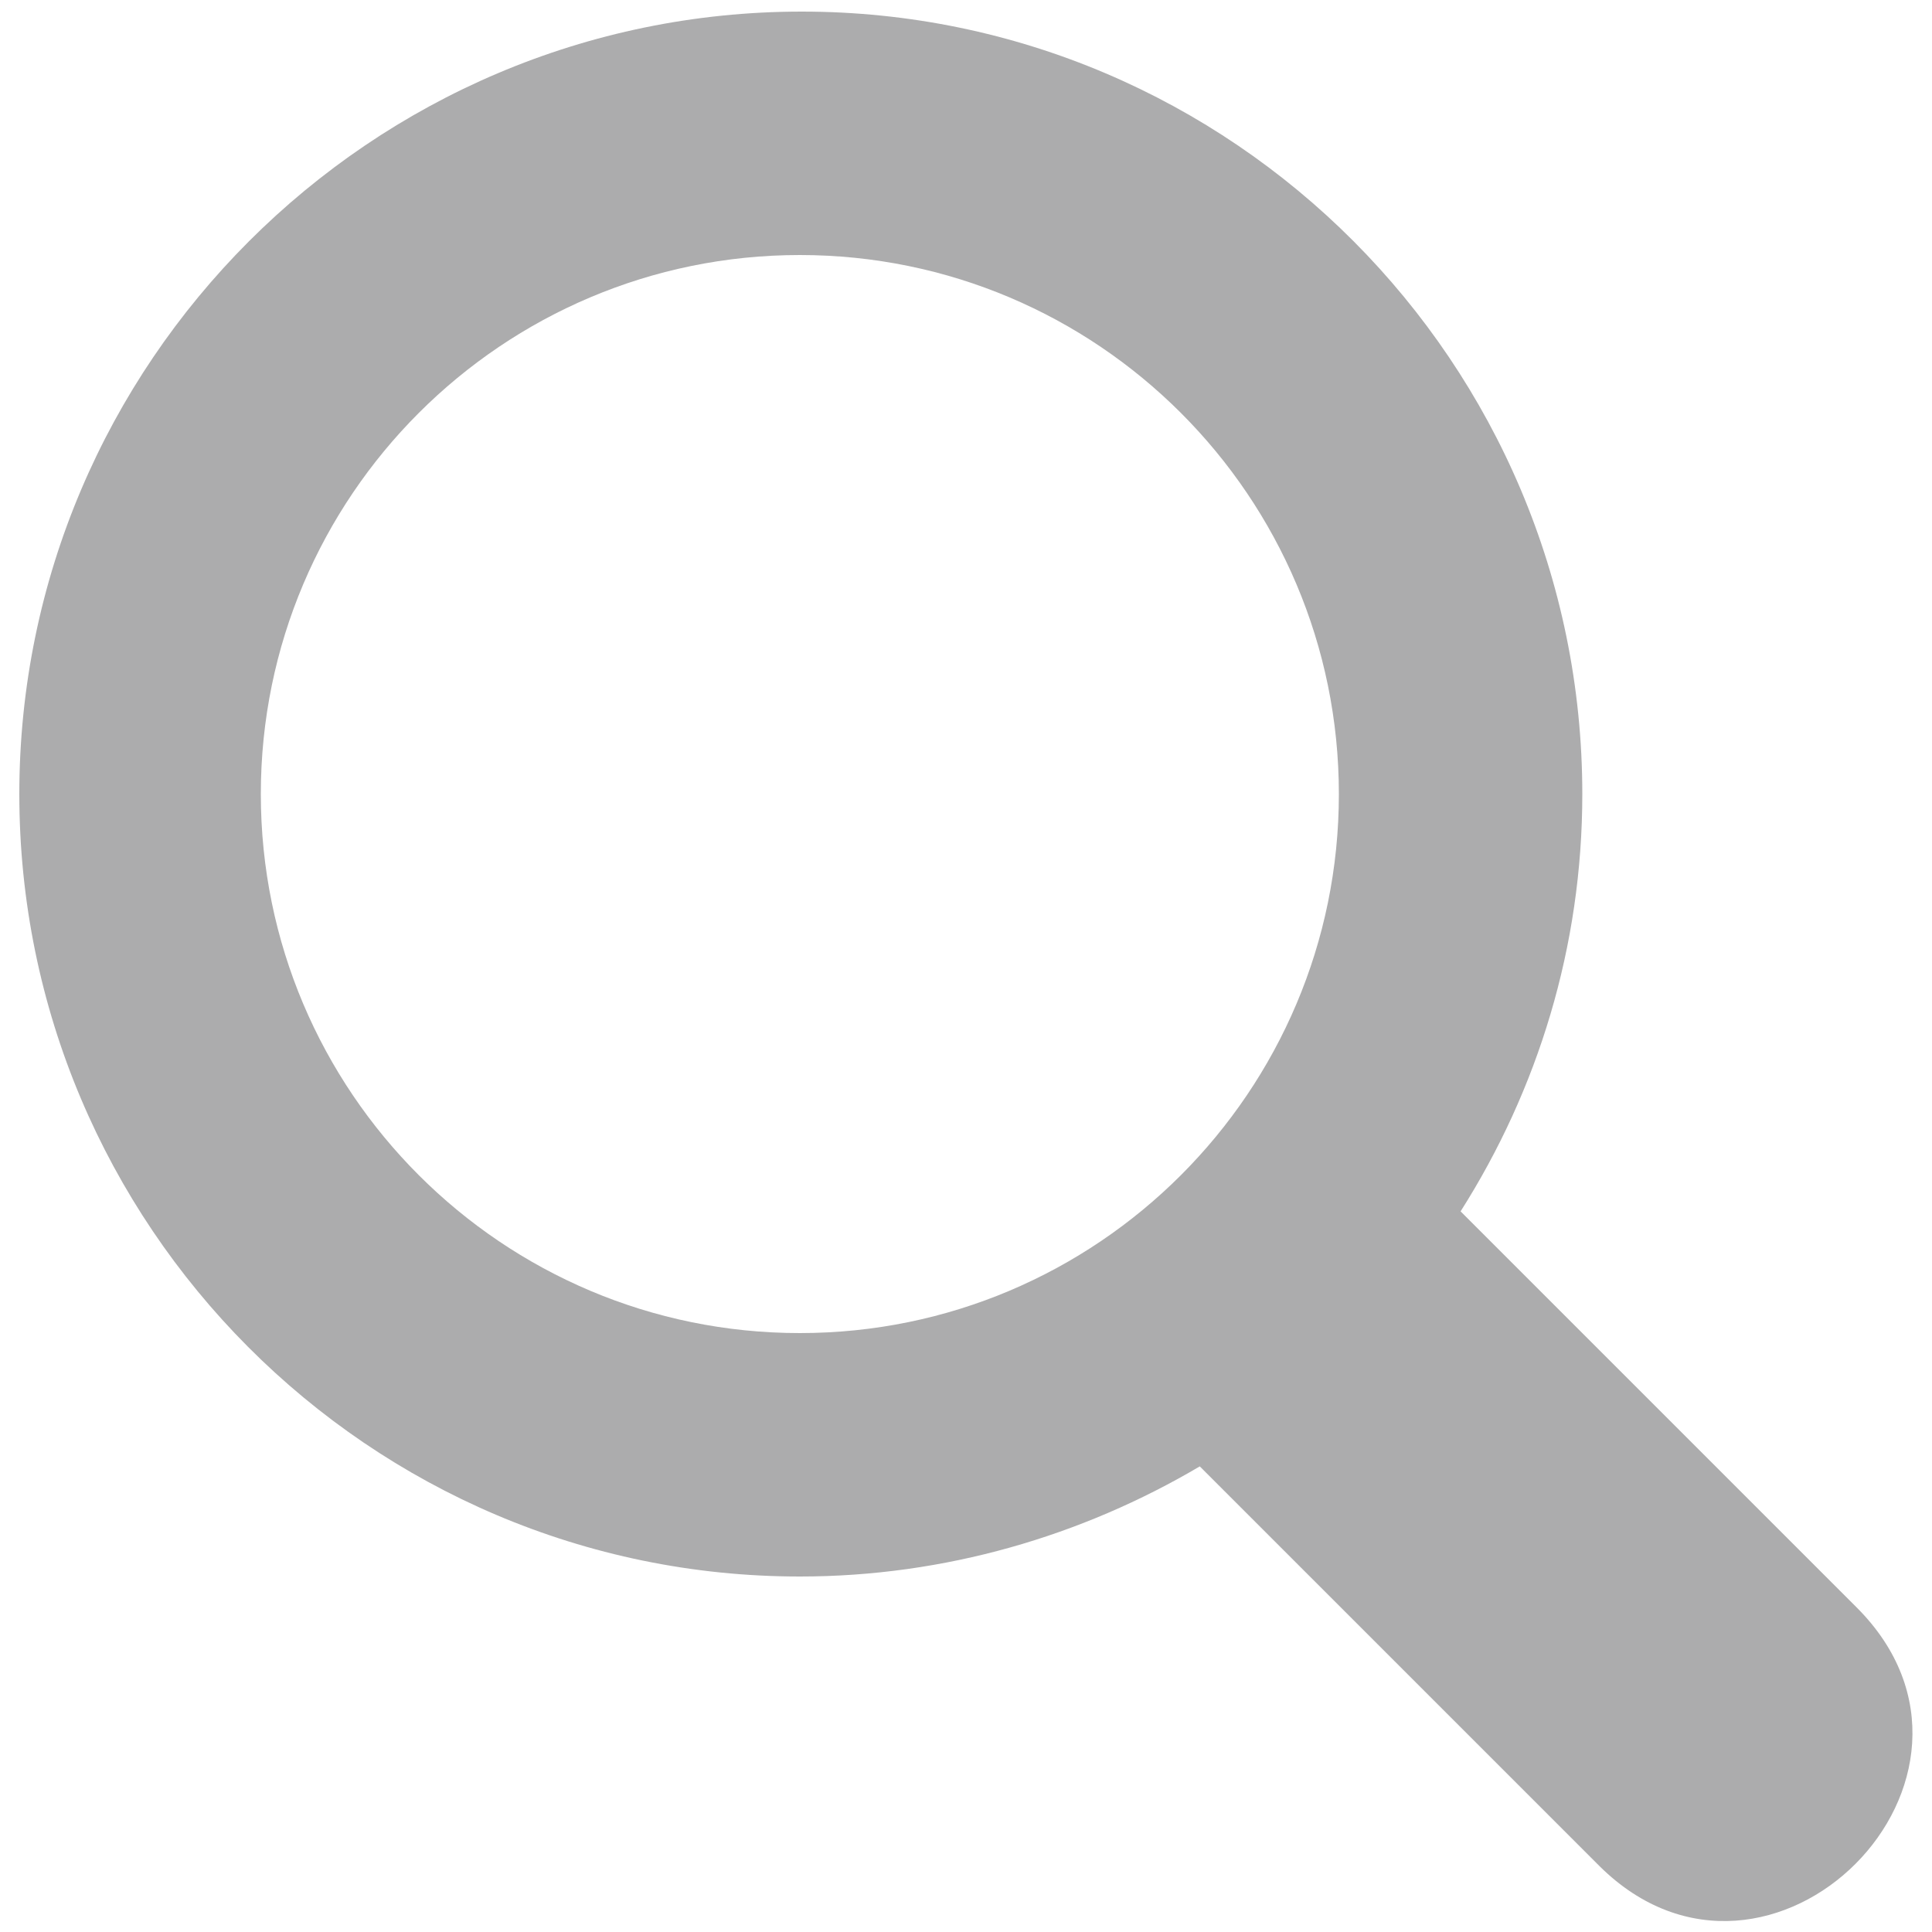 <?xml version="1.0" encoding="utf-8"?>
<!-- Generator: Adobe Illustrator 23.0.1, SVG Export Plug-In . SVG Version: 6.00 Build 0)  -->
<svg version="1.1" id="Layer_1" xmlns="http://www.w3.org/2000/svg" xmlns:xlink="http://www.w3.org/1999/xlink" x="0px" y="0px"
	 viewBox="0 0 100 100" style="enable-background:new 0 0 100 100;" xml:space="preserve">
<style type="text/css">
	.st0{fill:#ACACAD;}
</style>
<path class="st0" d="M96.1,83.2L75.6,62.7c4-6.3,6.3-13.7,6.3-21.6c0-22.3-18.1-40.5-40.4-40.5S1,18.8,1,41.1
	c0,22.3,18.1,40.5,40.4,40.5c7.5,0,14.6-2.1,20.7-5.7l20.7,20.7C91.6,105.3,104.9,92,96.1,83.2z M41.4,69
	c-15.4,0-27.9-12.5-27.9-27.9s12.5-27.9,27.9-27.9c15.4,0,27.9,12.5,27.9,27.9S56.8,69,41.4,69z"/>
</svg>
